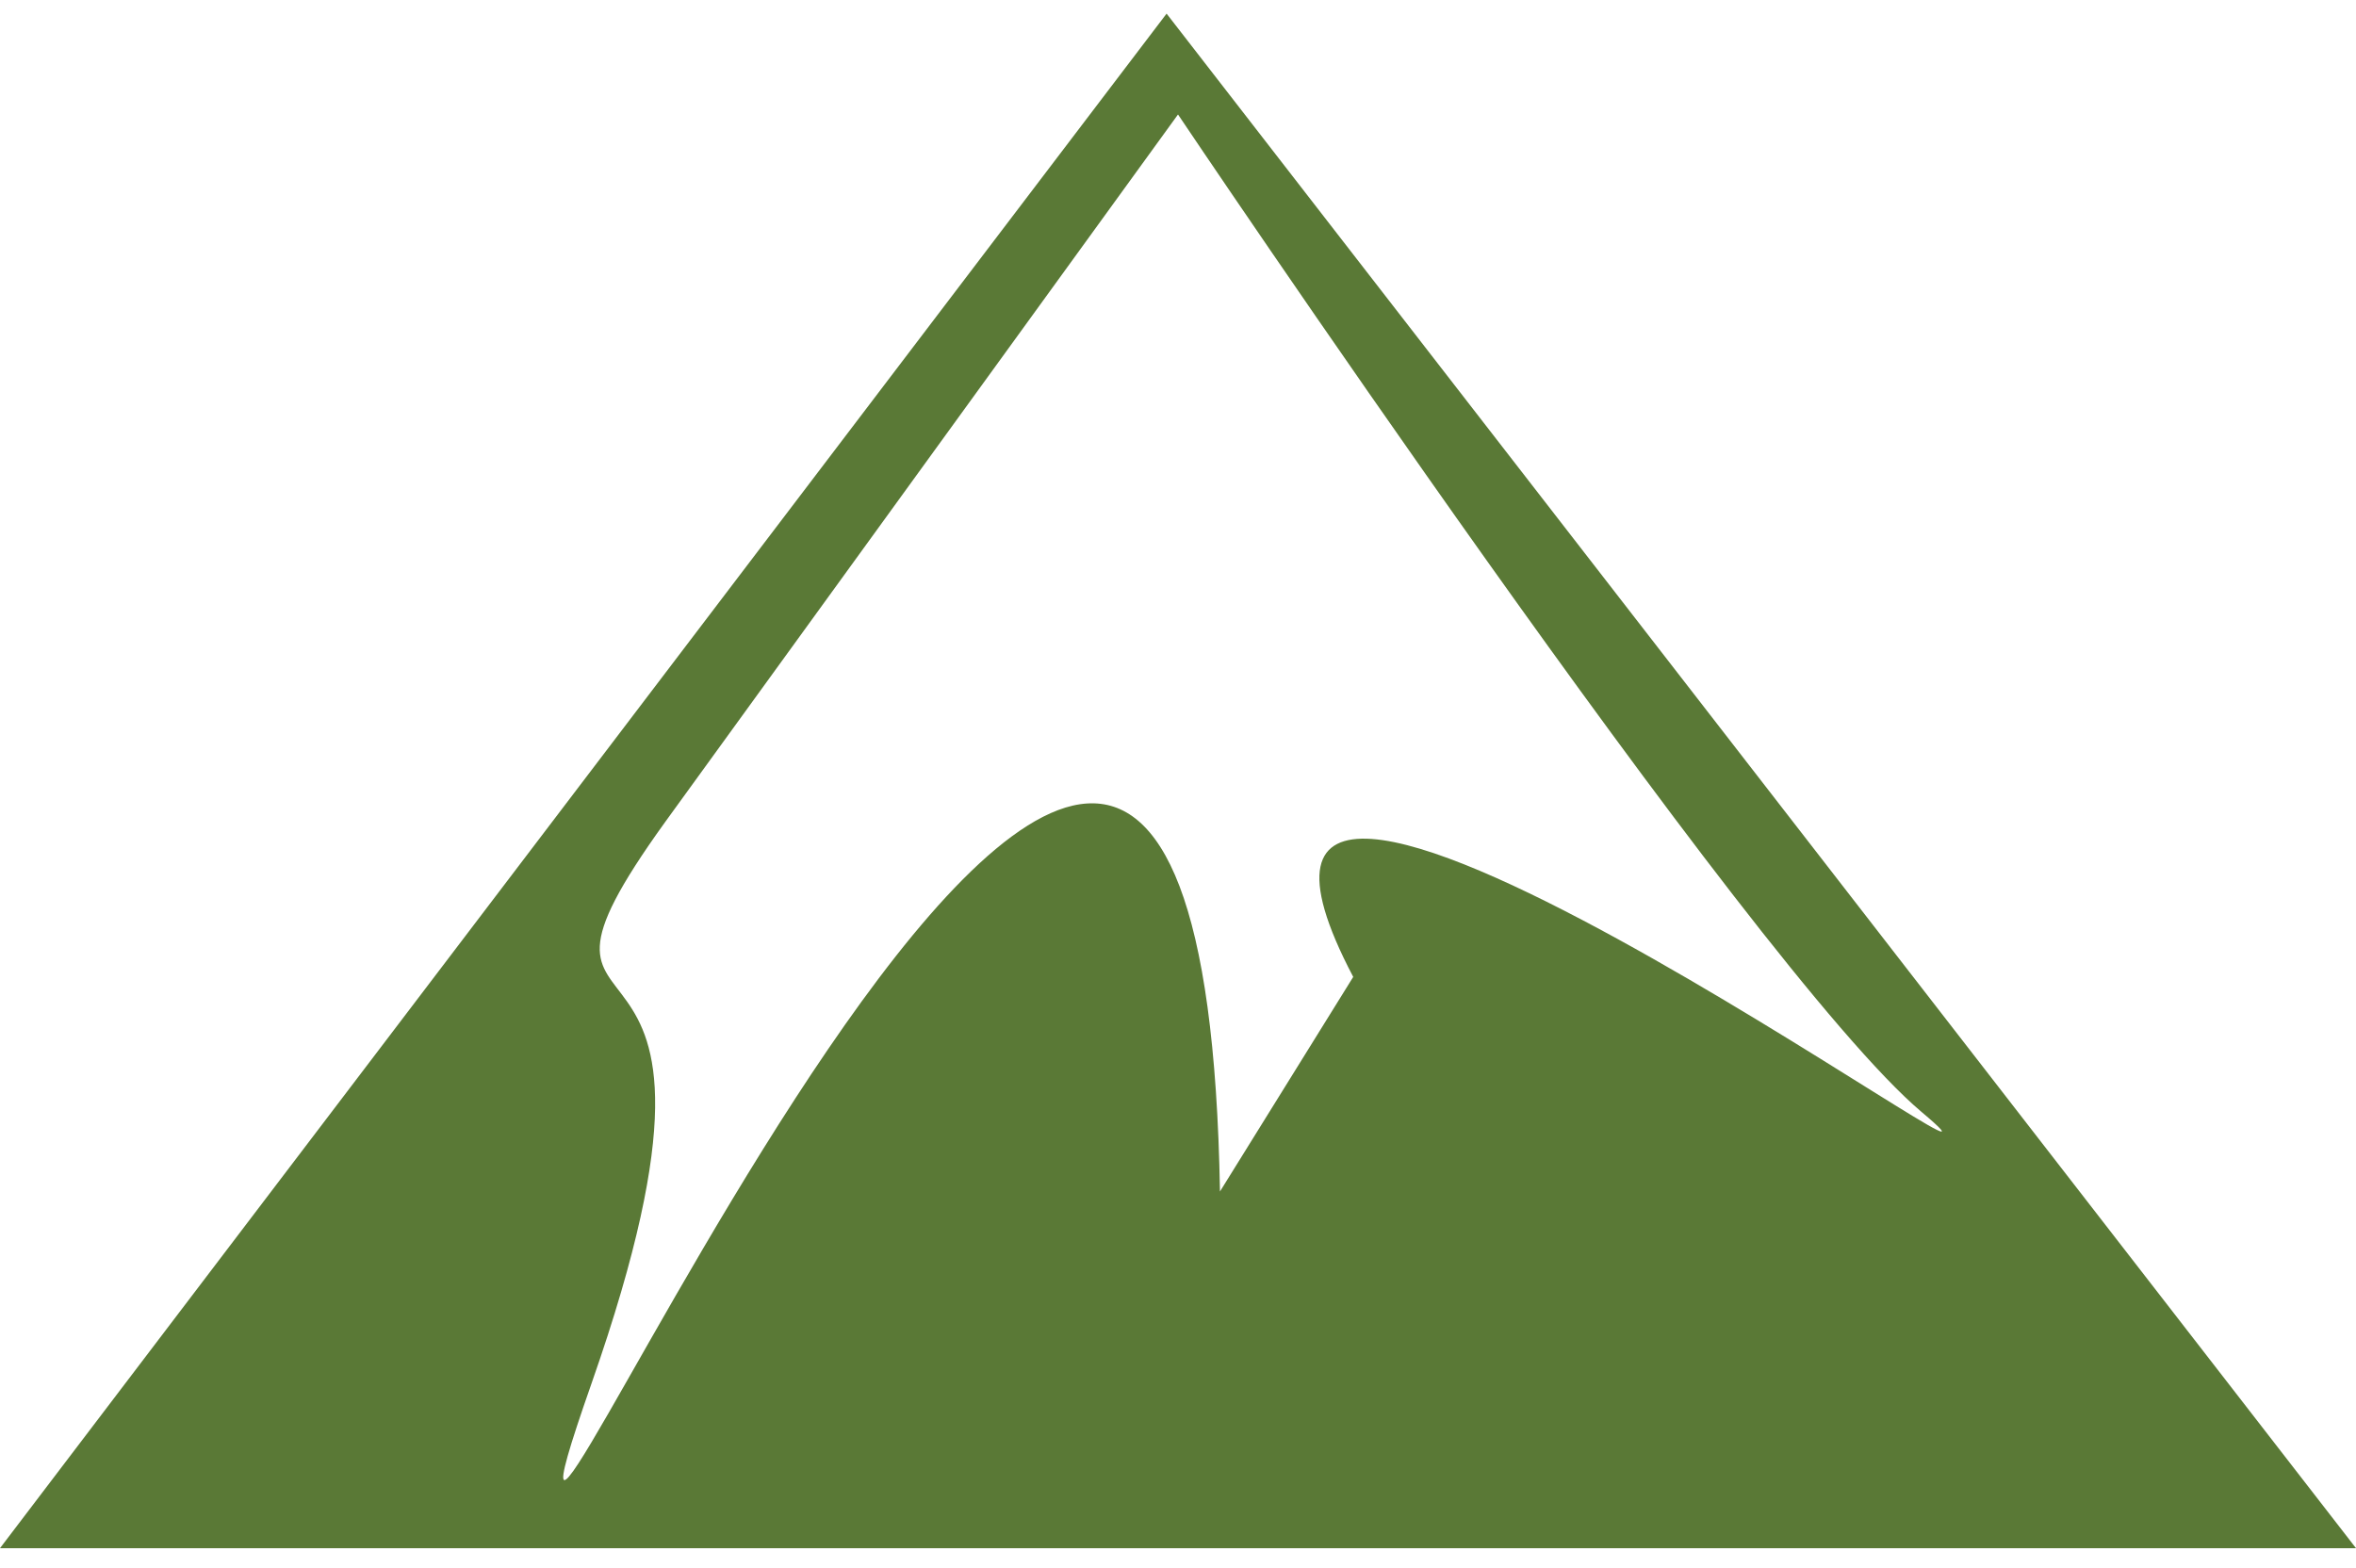 <svg id="Layer_1" data-name="Layer 1" xmlns="http://www.w3.org/2000/svg" viewBox="0 0 64 42.61"><defs><style>.cls-1{fill:#5a7936;}</style></defs><title>stats-iconsArtboard 2 copy</title><path class="cls-1" d="M31.69.37,0,42.06H64Zm5.07,26.17-3.62,5.83C32.59.63,11,52.05,16.07,37.58s-3.16-8.09,2-15.25L32,3.11s15.58,23.21,20.2,27.1S30.69,15,36.76,26.54Z"/></svg>
